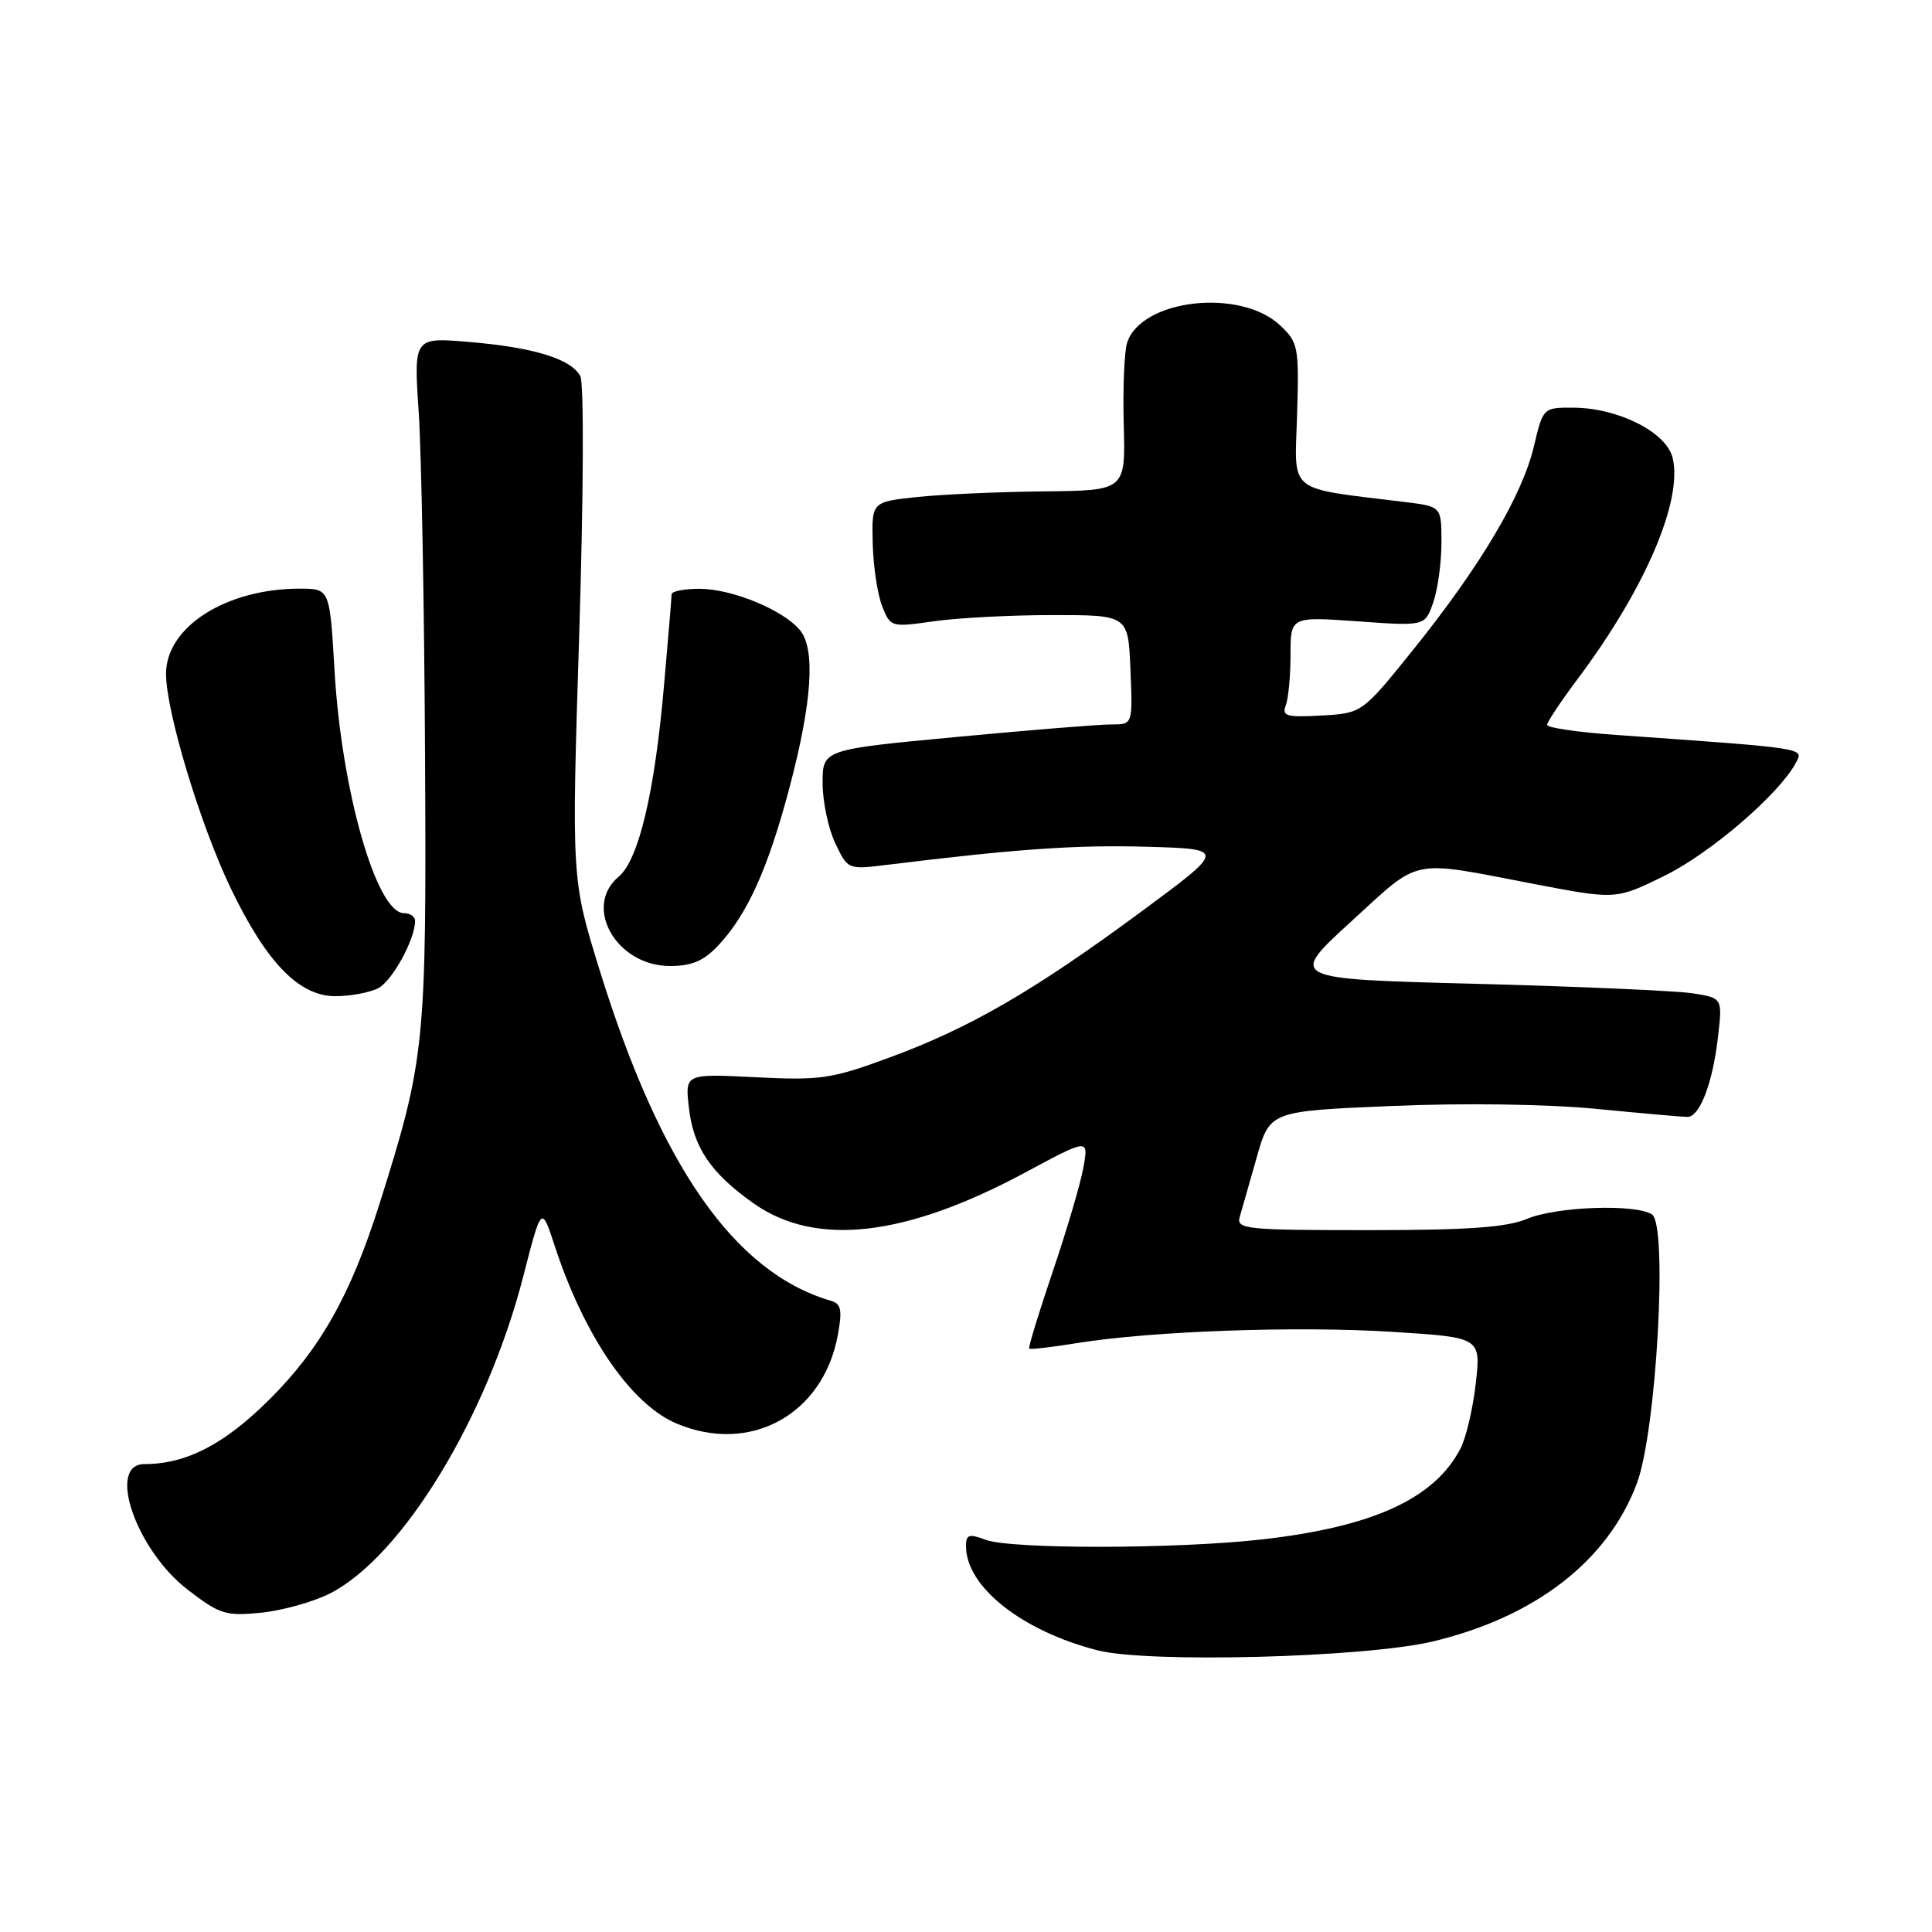 <?xml version="1.0" encoding="UTF-8" standalone="no"?>
<!DOCTYPE svg PUBLIC "-//W3C//DTD SVG 1.1//EN" "http://www.w3.org/Graphics/SVG/1.1/DTD/svg11.dtd" >
<svg xmlns="http://www.w3.org/2000/svg" xmlns:xlink="http://www.w3.org/1999/xlink" version="1.1" viewBox="0 0 256 256">
 <g >
 <path fill="currentColor"
d=" M 189.91 217.49 C 203.48 214.23 213.06 206.80 216.90 196.54 C 219.49 189.62 221.02 162.26 218.89 160.91 C 216.66 159.50 206.25 159.87 202.35 161.50 C 199.62 162.64 194.55 163.00 181.26 163.00 C 165.08 163.00 163.80 162.87 164.27 161.25 C 164.54 160.29 165.55 156.74 166.52 153.37 C 168.26 147.23 168.26 147.23 184.38 146.55 C 193.94 146.14 204.98 146.30 211.50 146.93 C 217.55 147.52 222.99 148.00 223.59 148.00 C 225.21 148.00 226.91 143.61 227.62 137.59 C 228.25 132.25 228.25 132.25 224.37 131.63 C 222.24 131.29 209.30 130.72 195.60 130.36 C 170.71 129.72 170.71 129.72 179.02 122.12 C 188.38 113.57 186.61 113.93 203.31 117.14 C 214.12 119.21 214.12 119.21 220.59 116.03 C 226.66 113.04 235.73 105.24 237.95 101.10 C 239.02 99.09 239.66 99.19 214.25 97.39 C 209.16 97.04 205.00 96.43 205.00 96.05 C 205.00 95.67 206.83 92.92 209.07 89.93 C 217.99 78.04 223.03 66.26 221.62 60.63 C 220.77 57.25 214.41 54.05 208.49 54.02 C 204.47 54.00 204.47 54.00 203.24 59.18 C 201.70 65.68 196.15 75.02 187.33 86.00 C 180.49 94.50 180.49 94.50 175.12 94.81 C 170.48 95.07 169.83 94.89 170.37 93.47 C 170.72 92.57 171.00 89.56 171.00 86.77 C 171.00 81.70 171.00 81.70 179.91 82.33 C 188.82 82.97 188.82 82.97 189.91 79.83 C 190.51 78.11 191.00 74.55 191.00 71.91 C 191.00 67.12 191.00 67.12 186.25 66.53 C 170.30 64.56 171.56 65.57 171.87 54.99 C 172.14 45.93 172.03 45.38 169.61 43.10 C 164.33 38.15 151.24 39.63 149.35 45.40 C 148.98 46.55 148.77 51.44 148.90 56.25 C 149.14 65.00 149.14 65.00 138.32 65.11 C 132.37 65.17 124.80 65.51 121.50 65.86 C 115.50 66.50 115.50 66.50 115.64 72.00 C 115.71 75.03 116.28 78.77 116.89 80.32 C 117.99 83.11 118.07 83.13 123.75 82.32 C 126.91 81.87 134.00 81.50 139.50 81.50 C 149.50 81.50 149.50 81.50 149.79 88.75 C 150.09 96.00 150.09 96.00 147.29 95.99 C 145.76 95.98 136.51 96.73 126.75 97.65 C 109.00 99.32 109.00 99.32 109.00 103.76 C 109.00 106.20 109.75 109.78 110.67 111.72 C 112.33 115.22 112.37 115.23 117.42 114.61 C 134.60 112.49 142.67 111.93 151.98 112.20 C 162.46 112.50 162.46 112.50 151.15 120.85 C 137.01 131.29 128.46 136.24 117.83 140.14 C 110.18 142.96 108.74 143.17 100.13 142.74 C 90.77 142.27 90.77 142.27 91.28 146.75 C 91.87 152.03 94.16 155.42 99.84 159.44 C 108.07 165.26 119.94 163.91 135.87 155.35 C 144.25 150.85 144.25 150.85 143.56 154.68 C 143.19 156.78 141.36 162.99 139.50 168.47 C 137.64 173.96 136.23 178.56 136.37 178.70 C 136.51 178.84 139.30 178.52 142.56 177.99 C 152.37 176.38 171.75 175.68 184.37 176.47 C 196.23 177.21 196.23 177.21 195.55 183.29 C 195.17 186.64 194.26 190.53 193.52 191.94 C 190.07 198.58 181.98 202.29 167.33 203.97 C 156.06 205.26 133.91 205.30 130.57 204.02 C 128.39 203.20 128.00 203.33 128.00 204.88 C 128.00 210.24 135.37 216.09 145.40 218.67 C 152.13 220.40 180.96 219.64 189.91 217.49 Z  M 43.73 211.14 C 53.31 206.25 64.53 187.83 69.34 169.11 C 71.75 159.72 71.75 159.72 73.51 165.11 C 77.44 177.09 83.64 186.12 89.70 188.65 C 99.46 192.73 109.10 187.41 111.02 176.88 C 111.62 173.60 111.46 172.76 110.13 172.37 C 97.35 168.65 87.51 154.57 79.44 128.50 C 75.73 116.50 75.73 116.50 76.75 84.00 C 77.32 65.72 77.39 50.78 76.90 49.86 C 75.70 47.56 70.77 46.04 62.16 45.31 C 54.82 44.69 54.82 44.69 55.48 54.60 C 55.84 60.04 56.22 80.47 56.32 100.00 C 56.52 138.50 56.33 140.34 50.30 159.47 C 46.48 171.57 42.43 178.76 35.63 185.51 C 29.68 191.41 24.65 194.00 19.13 194.00 C 14.10 194.00 18.03 205.39 24.88 210.65 C 29.13 213.92 29.91 214.16 34.62 213.69 C 37.44 213.40 41.54 212.25 43.73 211.14 Z  M 50.15 130.92 C 52.01 129.92 55.00 124.45 55.00 122.03 C 55.00 121.46 54.34 121.00 53.53 121.00 C 49.88 121.00 45.24 104.75 44.32 88.75 C 43.69 78.00 43.69 78.00 39.71 78.00 C 29.95 78.00 22.00 83.07 22.00 89.29 C 22.00 94.26 26.52 109.26 30.57 117.69 C 35.29 127.53 39.62 132.00 44.43 132.00 C 46.47 132.00 49.04 131.51 50.15 130.92 Z  M 95.20 125.25 C 99.00 121.19 101.75 115.13 104.56 104.55 C 107.60 93.13 108.09 86.02 106.00 83.50 C 103.80 80.83 97.05 78.05 92.75 78.02 C 90.69 78.01 89.00 78.34 88.99 78.75 C 88.99 79.16 88.53 84.67 87.97 91.00 C 86.74 105.04 84.62 113.95 81.98 116.16 C 77.20 120.17 81.69 128.00 88.77 128.00 C 91.69 128.00 93.25 127.33 95.20 125.25 Z "/>
</g>
</svg>